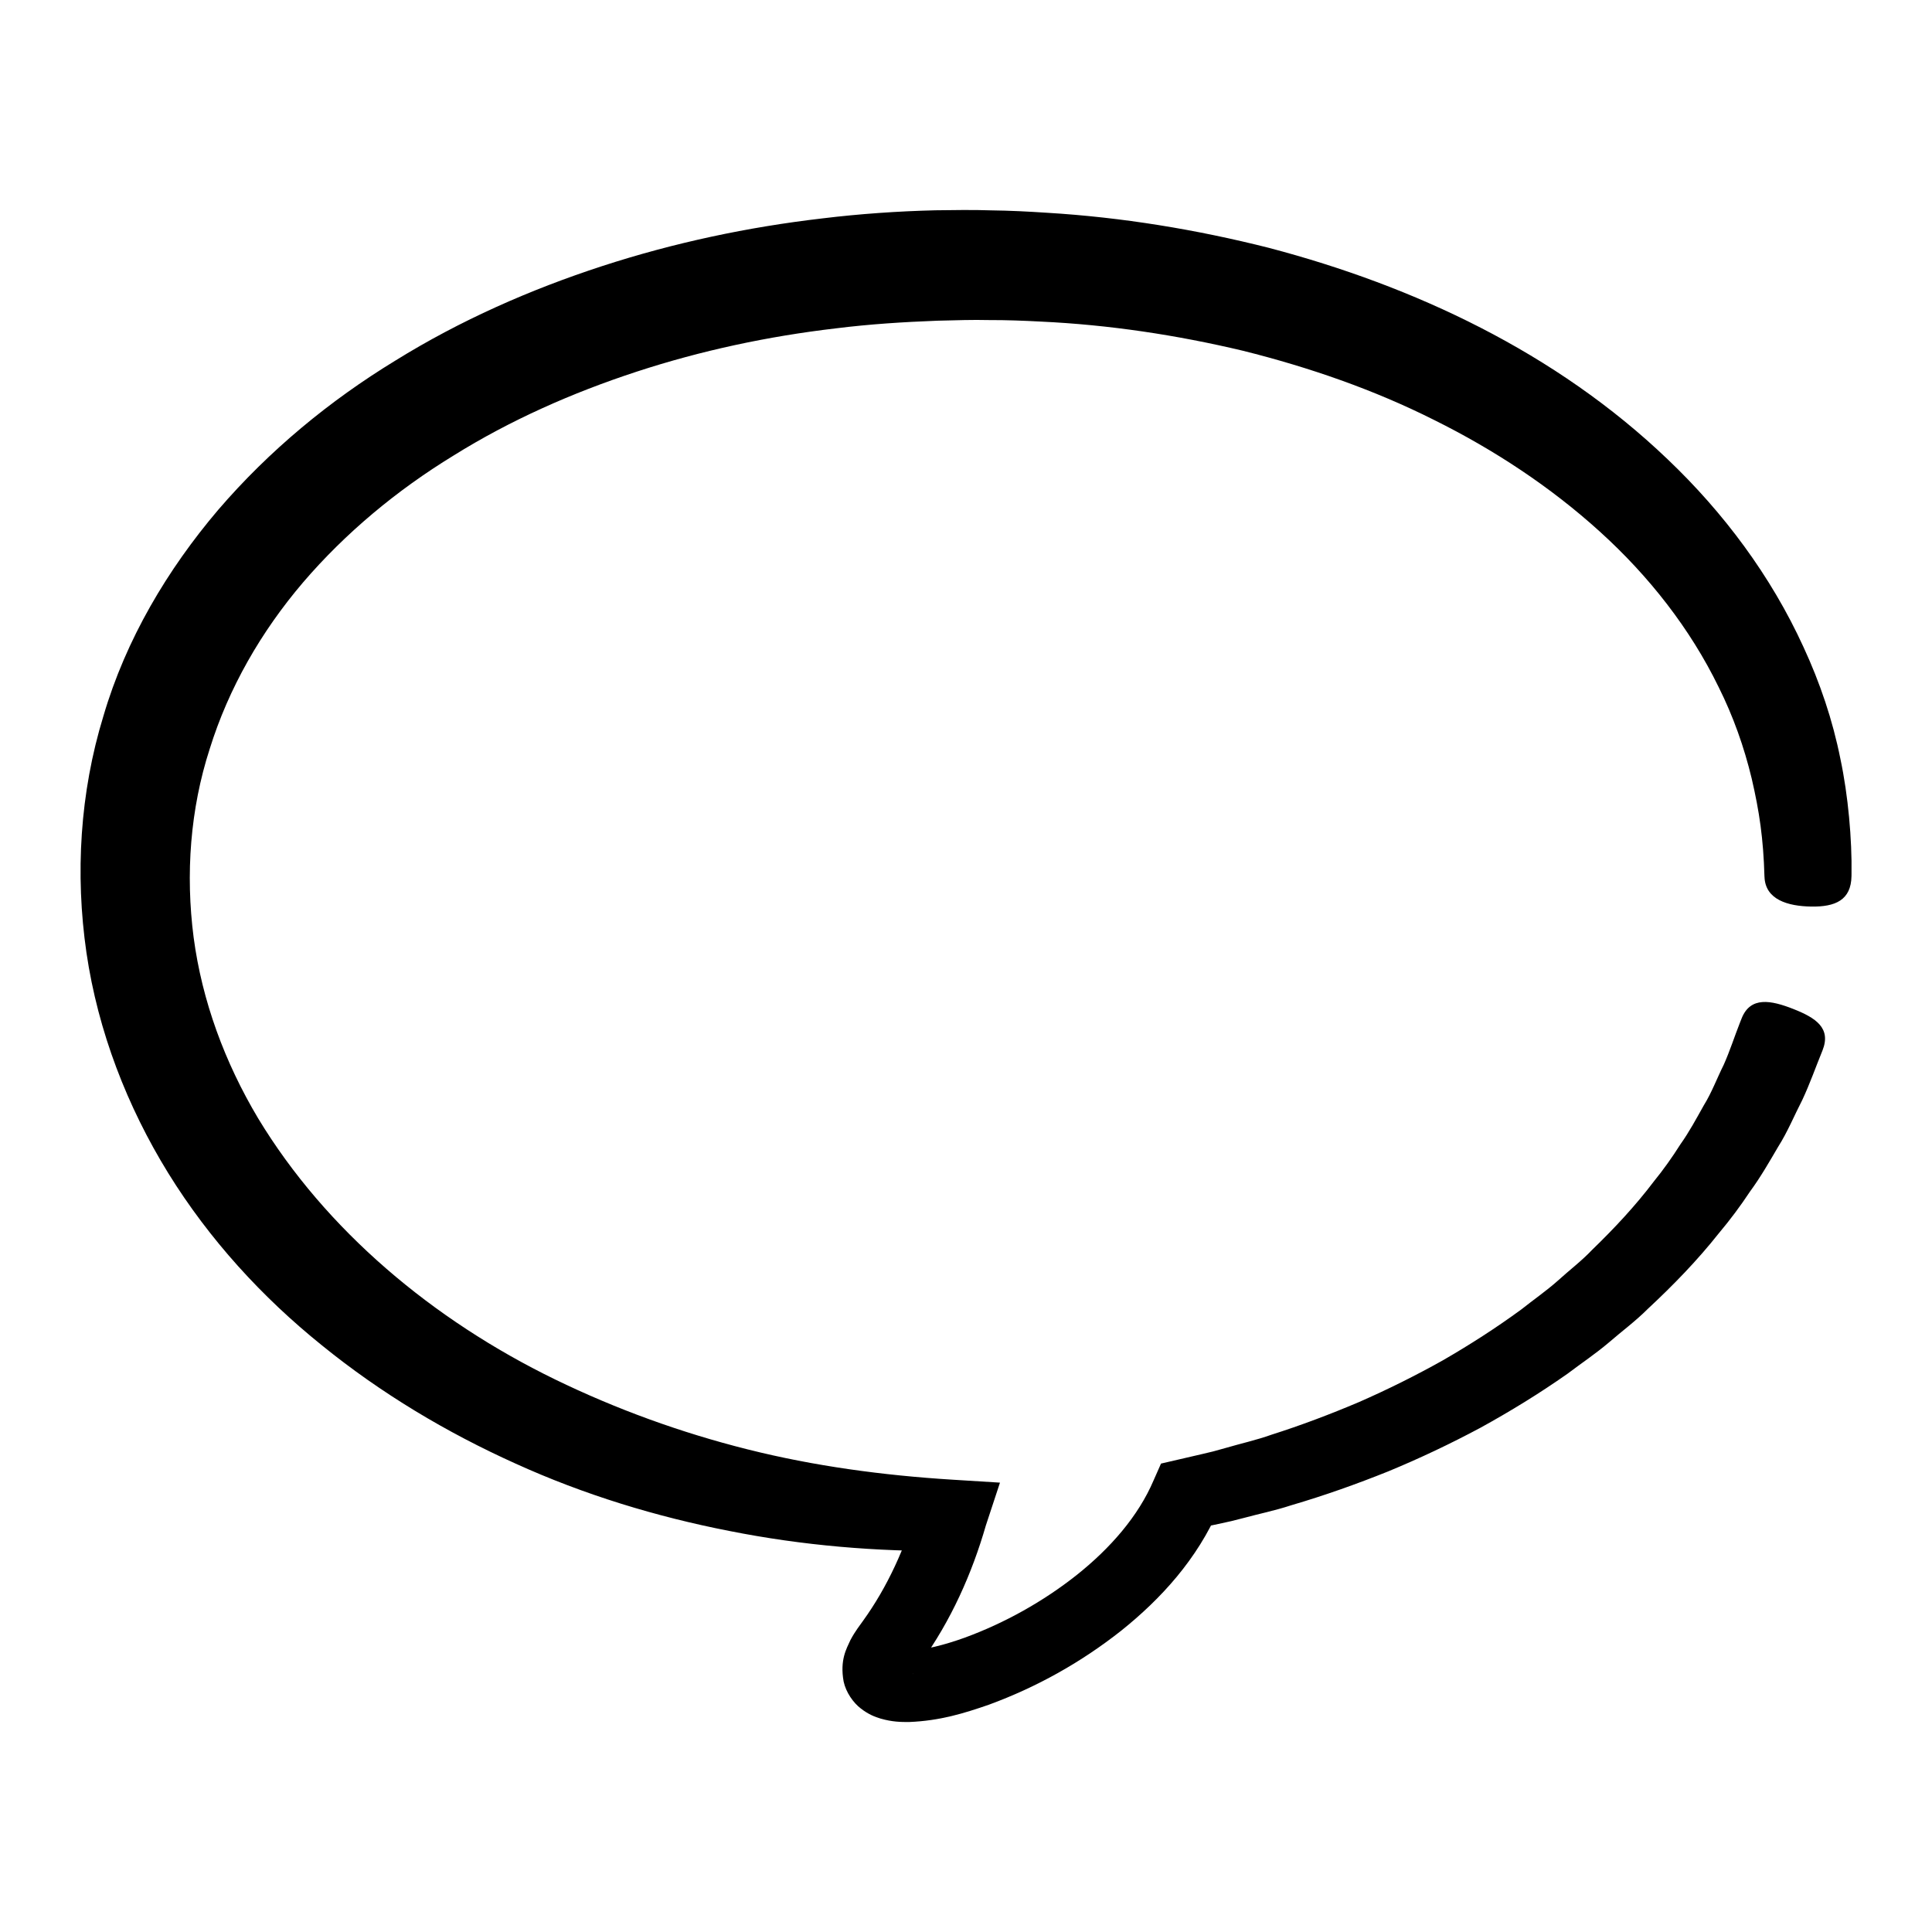 <?xml version="1.0" encoding="UTF-8"?>
<svg width="192" height="192" version="1.1" viewBox="0 0 192 192" xmlns="http://www.w3.org/2000/svg">
 <path d="m175.35 87.117c-0.107-3.779-0.506-6.464-1.269-9.75-0.753-3.134-1.838-6.189-3.282-9.081-2.832-5.812-6.921-11.028-11.802-15.449-4.877-4.425-10.487-8.129-16.485-11.105-5.988-3.01-12.408-5.229-18.969-6.869-6.585-1.567-13.327-2.589-20.125-2.905-1.699-0.09-3.398-0.155-5.101-0.149l-1.276-0.014-1.217 0.013-2.671 0.064c-3.395 0.131-6.688 0.336-10.1 0.762-6.74 0.79-13.388 2.209-19.788 4.304-6.389 2.092-12.562 4.824-18.185 8.33-5.655 3.454-10.755 7.704-14.957 12.606-4.19 4.911-7.406 10.525-9.28 16.544-1.942 5.992-2.416 12.455-1.599 18.749 0.836 6.297 3.089 12.407 6.407 17.969 6.724 11.117 17.367 20.038 29.5 25.945 6.081 2.957 12.507 5.292 19.14 6.955 6.633 1.668 13.468 2.585 20.351 3.013l4.734 0.294-1.392 4.224-0.004 9e-3c-1.385 4.804-3.474 9.493-6.489 13.671-0.416 0.563-0.661 0.924-0.703 1.024-0.146 0.168 0.093 0.223-0.055-0.775-0.095-0.499-0.487-1.042-0.765-1.24-0.283-0.221-0.424-0.249-0.424-0.249-0.028 3e-3 0.303 0.058 0.662 0.044 1.572-0.038 3.71-0.594 5.655-1.297 3.973-1.453 7.831-3.607 11.15-6.24 3.311-2.635 6.118-5.836 7.63-9.396l2e-3 -3e-3 0.736-1.666 1.82-0.421 2.291-0.531 1.06-0.253 1.174-0.325c1.531-0.45 3.206-0.824 4.62-1.335 2.903-0.921 5.828-2.025 8.704-3.246 2.857-1.25 5.642-2.638 8.35-4.155 2.687-1.552 5.295-3.226 7.784-5.049 1.205-0.96 2.48-1.838 3.629-2.858 1.134-1.034 2.37-1.965 3.421-3.077 2.198-2.128 4.291-4.366 6.121-6.785 0.959-1.18 1.836-2.412 2.642-3.691 0.879-1.234 1.588-2.56 2.324-3.87 0.795-1.283 1.311-2.695 1.98-4.033 0.611-1.365 1.062-2.788 1.608-4.174l0.172-0.434c0.876-2.221 2.93-1.812 5.151-0.936 2.22 0.877 3.767 1.89 2.89 4.109-3e-3 8e-3 -0.015 0.038-0.018 0.045-0.664 1.626-1.245 3.292-1.99 4.876-0.802 1.555-1.466 3.188-2.403 4.661-0.882 1.505-1.748 3.021-2.777 4.42-0.961 1.451-1.994 2.841-3.11 4.165-2.147 2.714-4.556 5.189-7.067 7.525-1.214 1.22-2.597 2.233-3.889 3.356-1.306 1.107-2.726 2.055-4.086 3.085-2.79 1.96-5.689 3.739-8.662 5.374-2.99 1.6-6.05 3.048-9.172 4.338-3.129 1.256-6.305 2.387-9.615 3.358-1.66 0.545-3.171 0.841-4.764 1.274l-1.18 0.3-1.312 0.289-2.466 0.519 2.555-2.087-3e-3 3e-3c-2.171 5.053-5.791 9.01-9.737 12.169-3.992 3.151-8.377 5.604-13.157 7.36-2.437 0.841-4.843 1.599-7.945 1.718-0.803 3e-3 -1.652-0.01-2.8-0.338-0.553-0.162-1.244-0.43-1.983-1.013-0.736-0.556-1.473-1.603-1.701-2.673-0.389-2.162 0.294-3.271 0.676-4.122 0.498-0.934 0.97-1.5 1.233-1.883 2.451-3.389 4.232-7.338 5.427-11.482l0.001-8e-3 3.342 4.517c-7.354 0.087-14.752-0.536-22.023-1.982-7.276-1.42-14.446-3.601-21.266-6.701-6.822-3.075-13.343-6.961-19.245-11.754-5.917-4.762-11.178-10.499-15.265-17.111-4.073-6.603-6.979-14.08-8.127-21.904-1.133-7.805-0.652-15.898 1.683-23.51 2.238-7.643 6.377-14.579 11.409-20.499 5.077-5.91 11.09-10.86 17.587-14.822 6.476-4.018 13.441-7.079 20.581-9.406 7.147-2.327 14.5-3.881 21.908-4.741 3.66-0.446 7.481-0.712 11.204-0.802l2.672-0.028 1.453 0.003 1.395 0.032c1.86 0.021 3.718 0.117 5.575 0.239 7.429 0.448 14.822 1.661 22.066 3.493 14.403 3.792 28.49 10.373 39.606 21.008 5.541 5.277 10.263 11.575 13.502 18.666 1.635 3.53 2.895 7.254 3.659 11.079 0.784 3.666 1.164 8.095 1.11 11.441l-3e-3 0.235c-0.038 2.388-1.608 3.065-3.995 3.027-2.321-0.037-4.583-0.678-4.651-2.974"/>
</svg>
